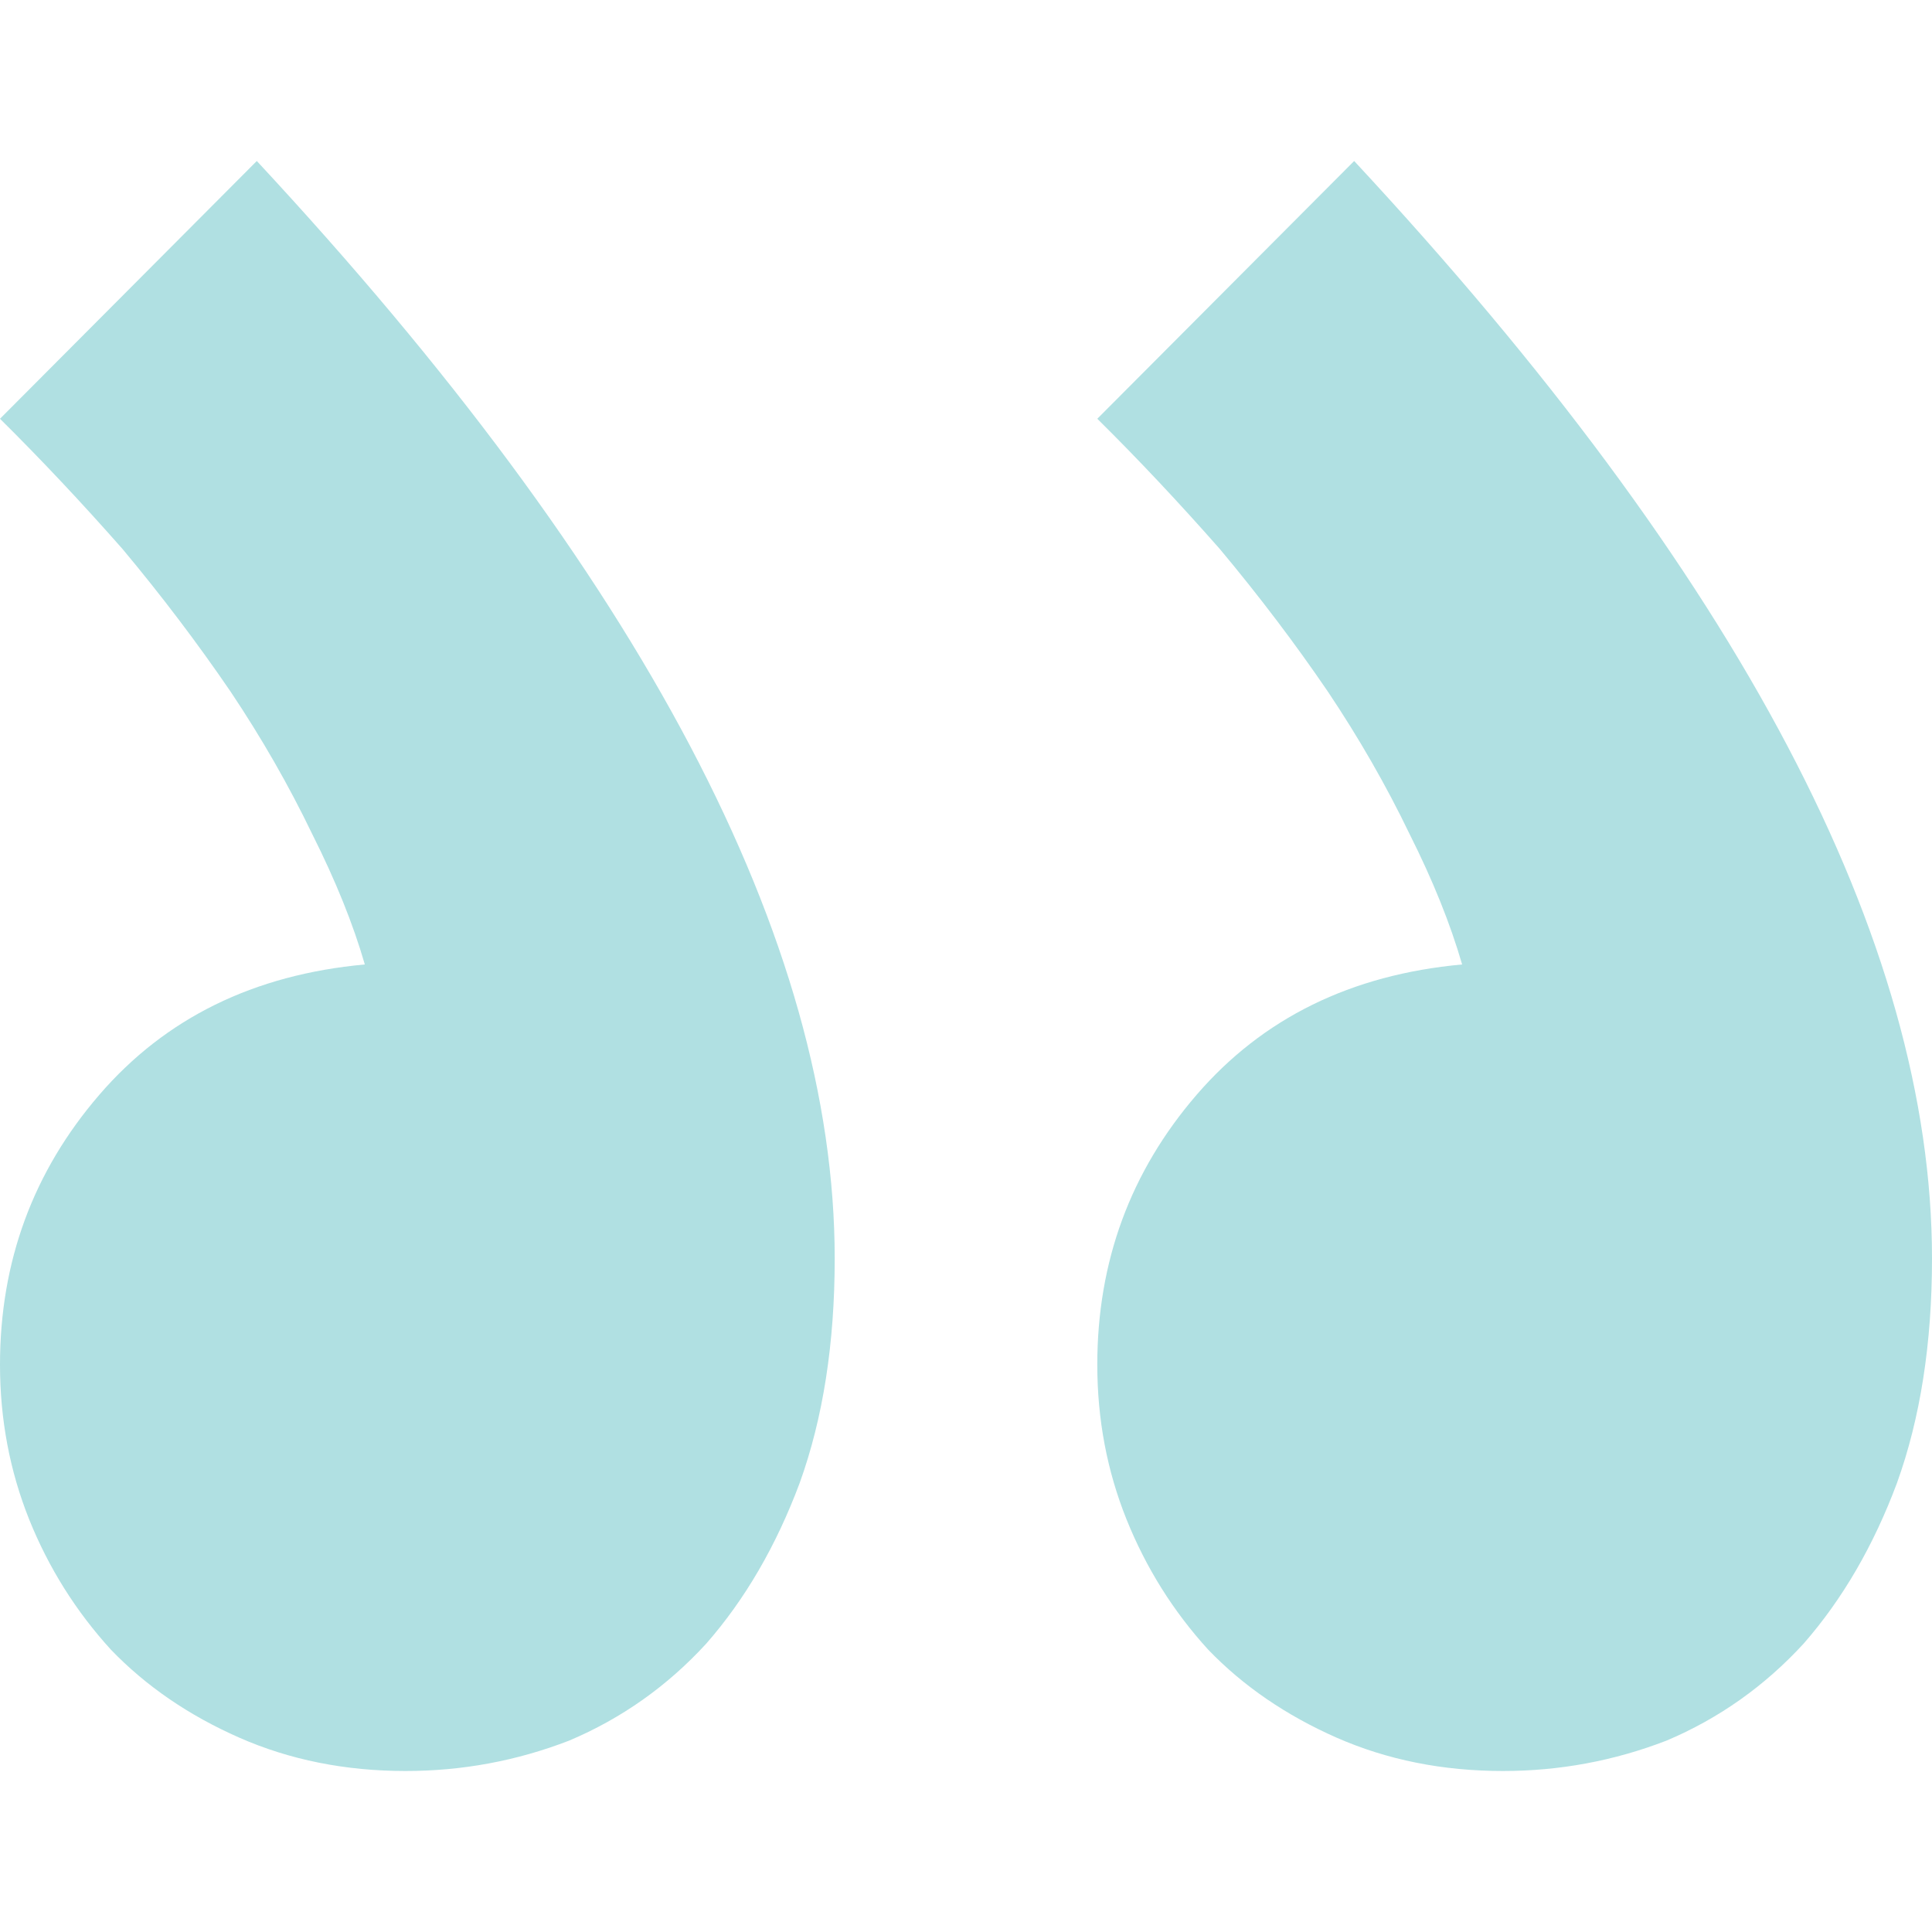 <svg width="24" height="24" viewBox="0 0 24 24" fill="none" xmlns="http://www.w3.org/2000/svg">
<path d="M5.039 22C5.74 22 6.417 21.875 7.069 21.623C7.722 21.347 8.29 20.945 8.773 20.418C9.257 19.866 9.643 19.2 9.934 18.422C10.224 17.618 10.369 16.689 10.369 15.635C10.369 11.692 7.976 7.148 3.19 2L1.5946e-07 5.202C0.507 5.704 1.015 6.244 1.523 6.821C2.006 7.399 2.453 7.989 2.864 8.591C3.251 9.169 3.589 9.759 3.879 10.362C4.169 10.939 4.387 11.479 4.532 11.981C3.154 12.107 2.054 12.647 1.233 13.601C0.411 14.555 1.5946e-07 15.672 1.5946e-07 16.953C1.5946e-07 17.631 0.121 18.271 0.362 18.874C0.604 19.476 0.943 20.016 1.378 20.493C1.813 20.945 2.344 21.309 2.973 21.586C3.601 21.862 4.29 22 5.039 22ZM18.671 22C19.372 22 20.048 21.875 20.701 21.623C21.354 21.347 21.921 20.945 22.405 20.418C22.888 19.866 23.275 19.2 23.565 18.422C23.855 17.618 24 16.689 24 15.635C24 11.692 21.607 7.148 16.822 2L13.631 5.202C14.139 5.704 14.646 6.244 15.154 6.821C15.637 7.399 16.085 7.989 16.495 8.591C16.882 9.169 17.221 9.759 17.511 10.362C17.801 10.939 18.018 11.479 18.163 11.981C16.785 12.107 15.686 12.647 14.864 13.601C14.042 14.555 13.631 15.672 13.631 16.953C13.631 17.631 13.752 18.271 13.994 18.874C14.236 19.476 14.574 20.016 15.009 20.493C15.444 20.945 15.976 21.309 16.604 21.586C17.233 21.862 17.921 22 18.671 22Z" fill="#B0E0E2"/>
</svg>
